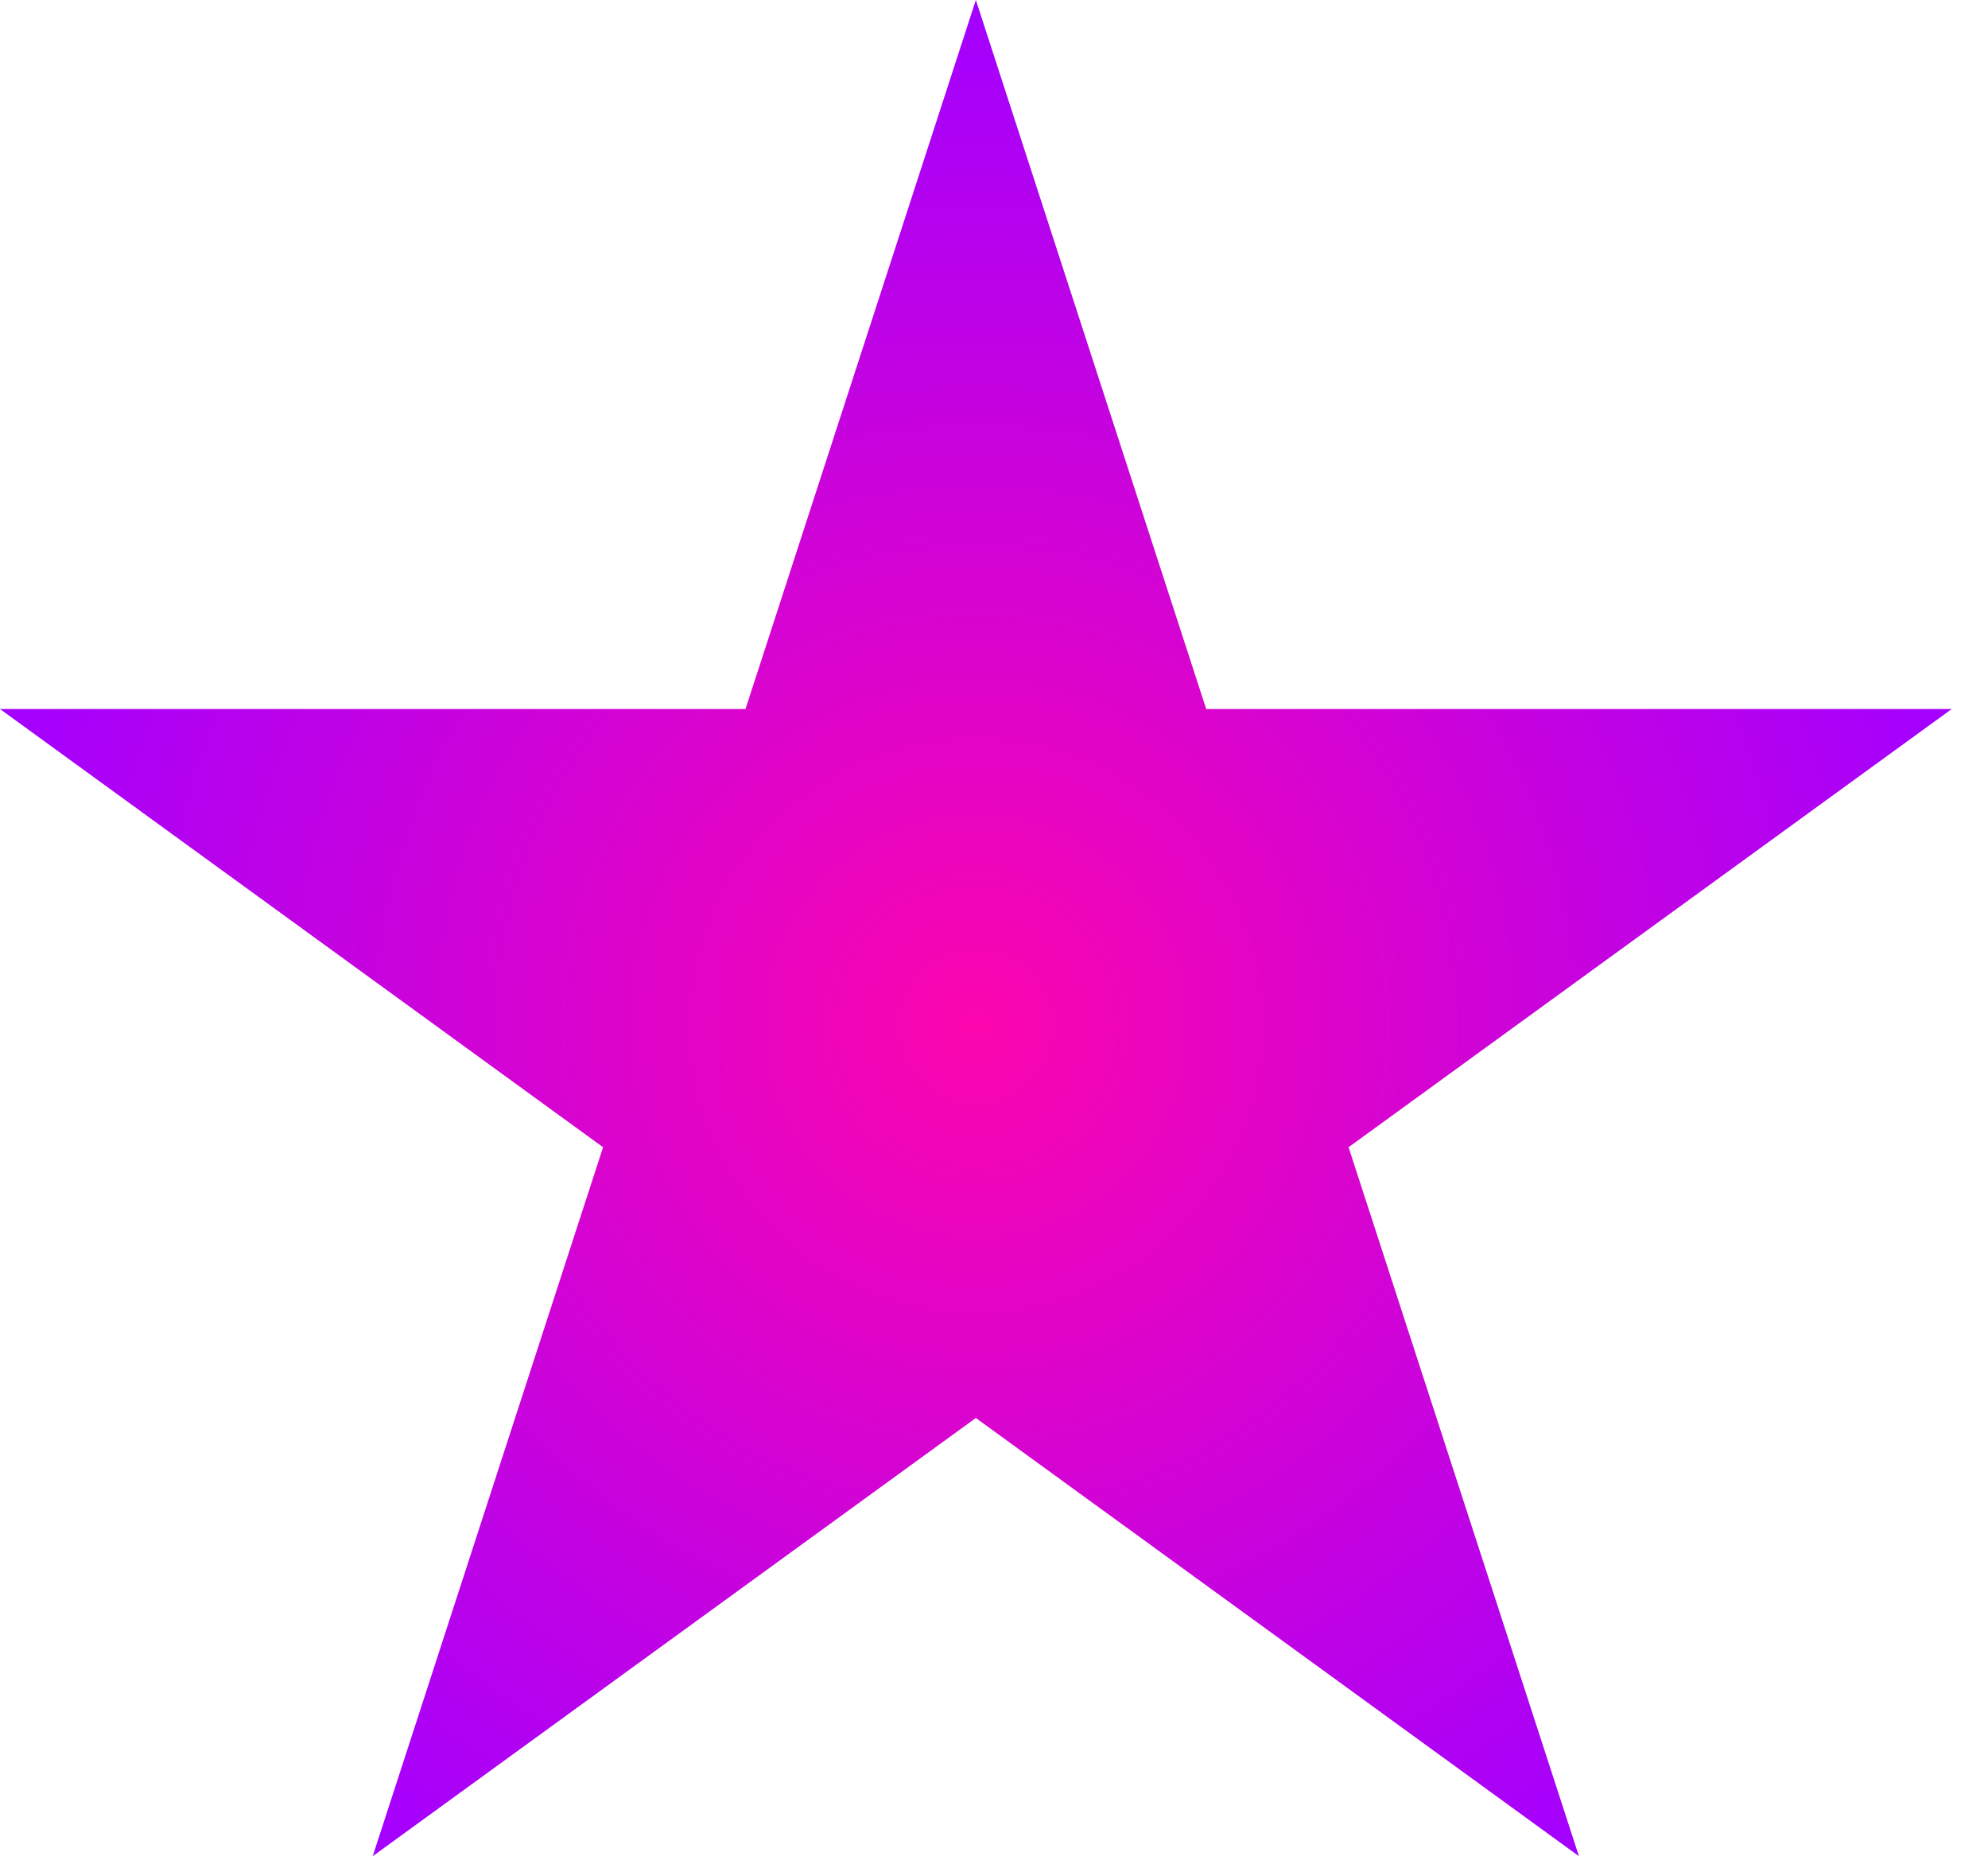 <svg width="31" height="29" viewBox="0 0 31 29" fill="none" xmlns="http://www.w3.org/2000/svg">
<path d="M15.217 0L18.809 11.056H30.434L21.029 17.889L24.621 28.944L15.217 22.111L5.812 28.944L9.404 17.889L-0 11.056H11.625L15.217 0Z" fill="url(#paint0_radial_10_12)"/>
<defs>
<radialGradient id="paint0_radial_10_12" cx="0" cy="0" r="1" gradientUnits="userSpaceOnUse" gradientTransform="translate(15.217 16) rotate(90) scale(16)">
<stop stop-color="#FC06AE"/>
<stop offset="1" stop-color="#A200FF"/>
</radialGradient>
</defs>
</svg>
